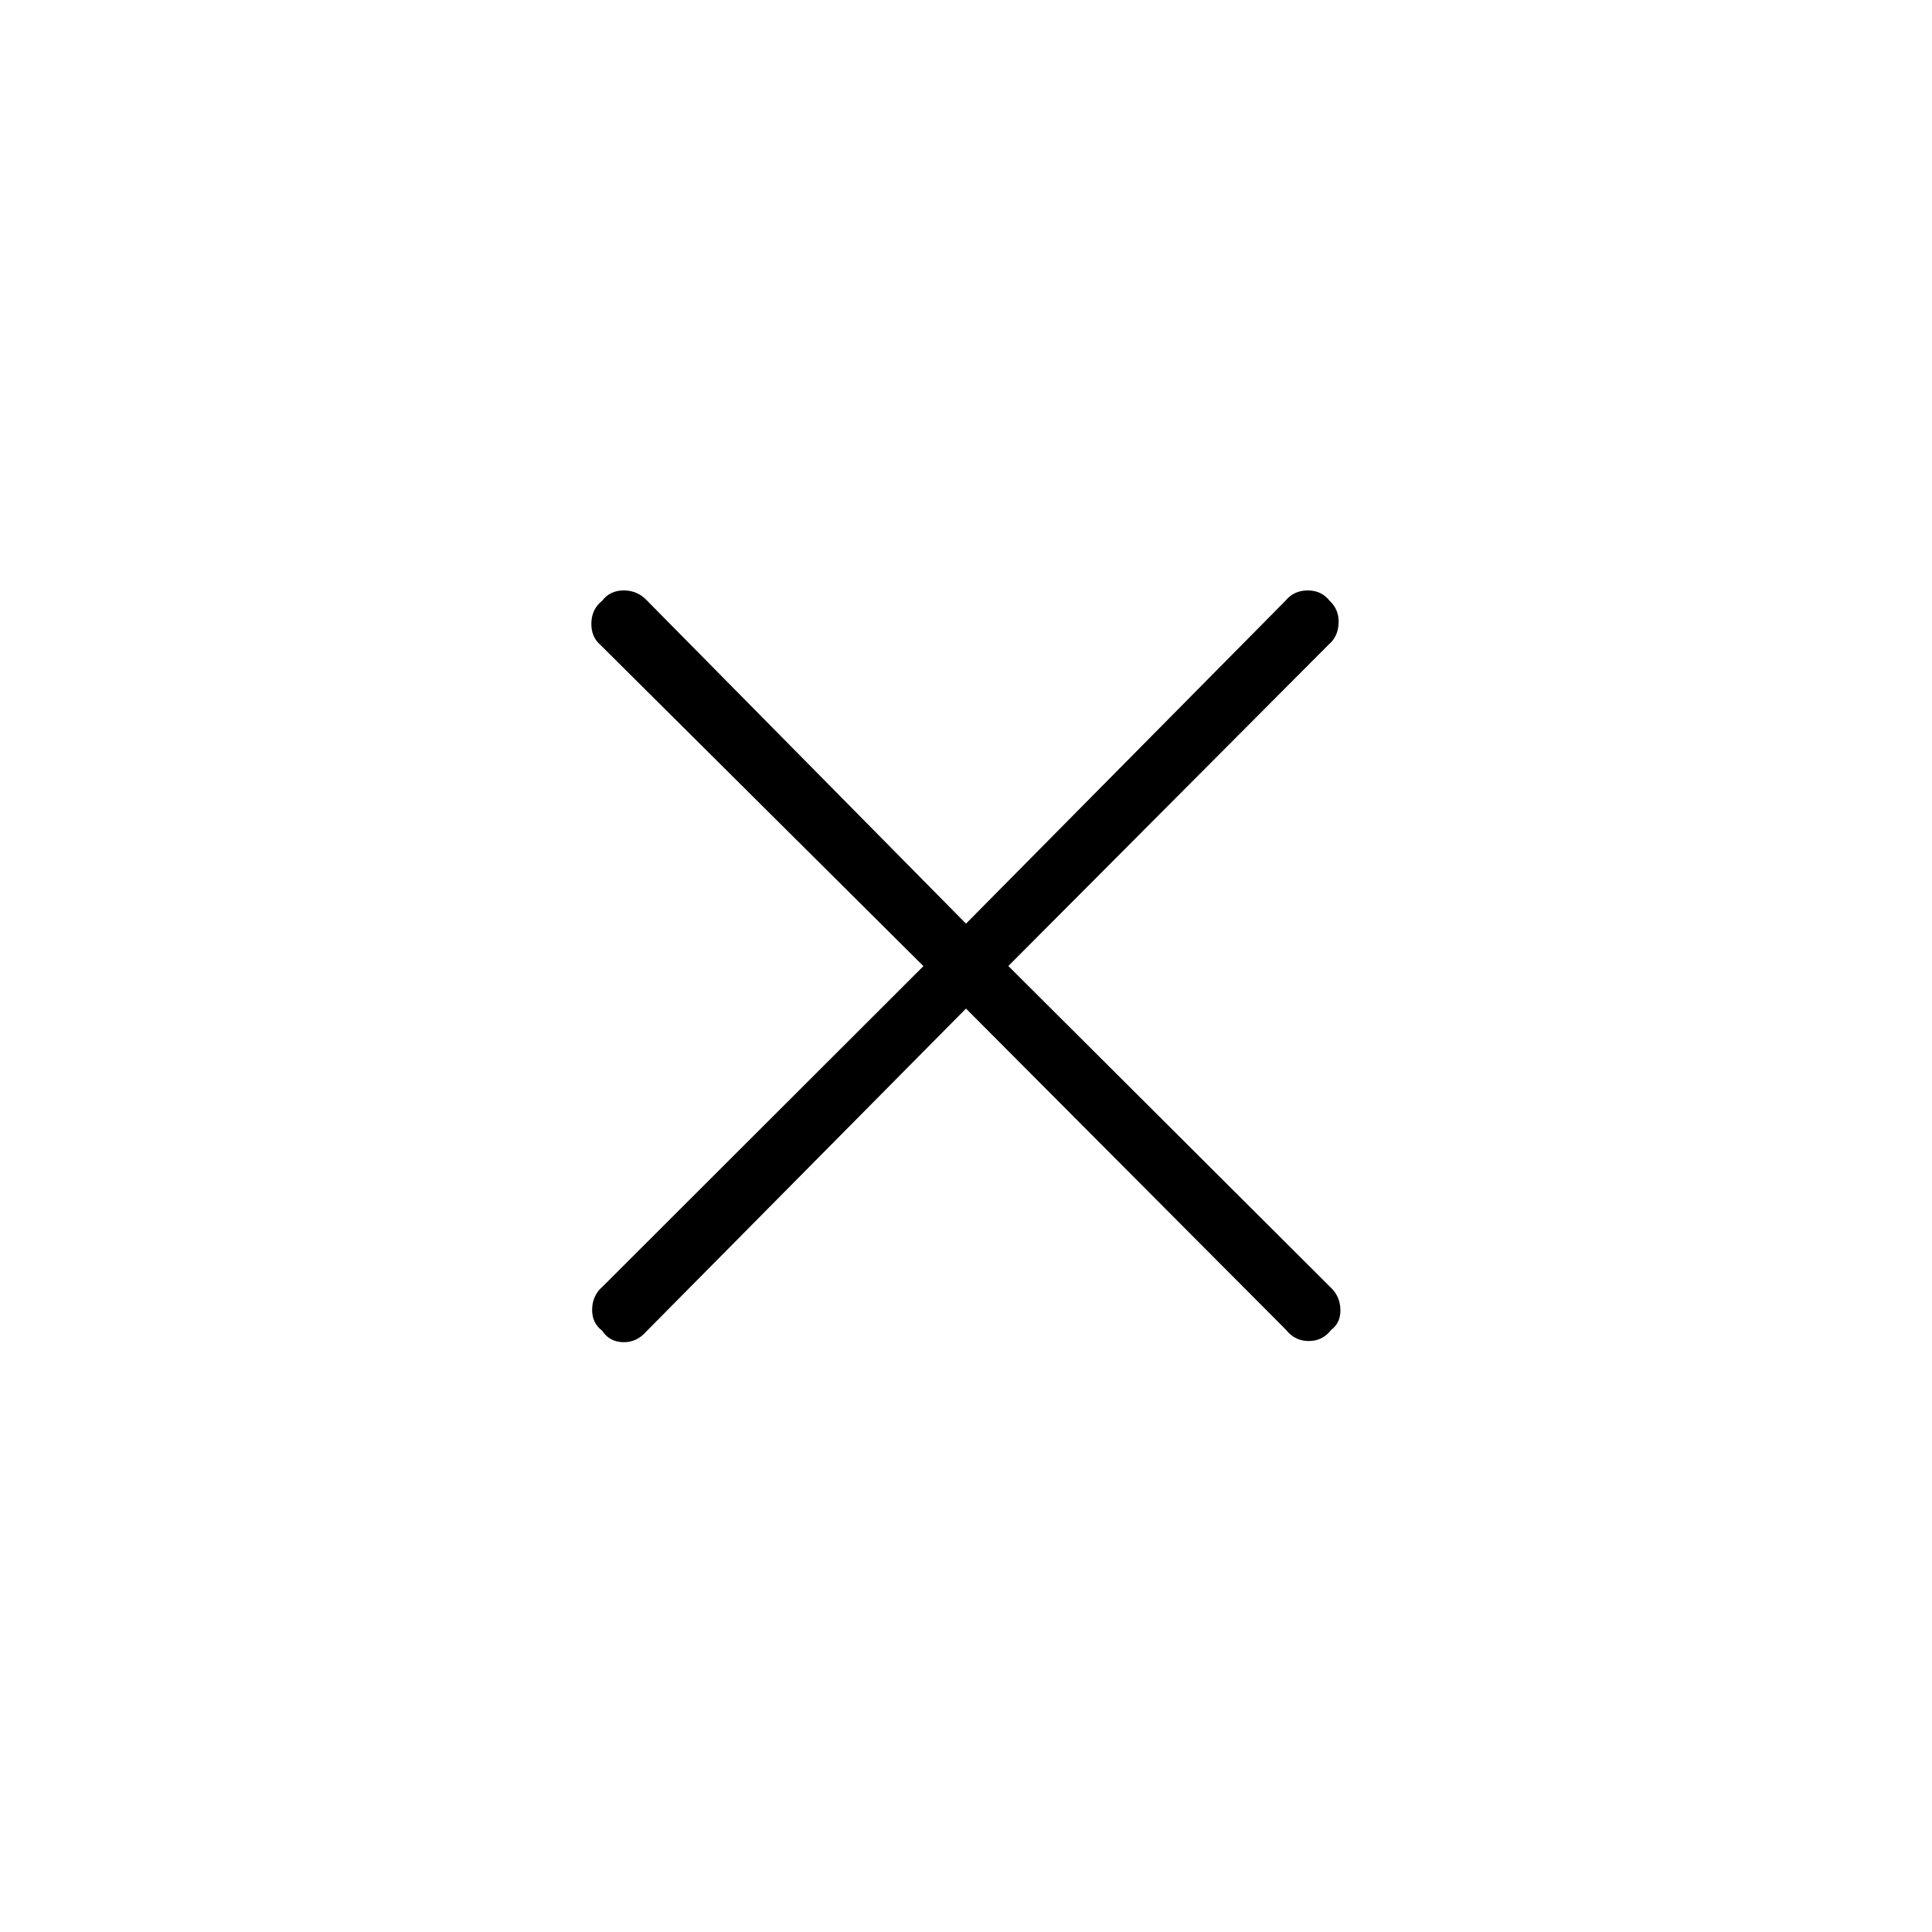 <svg xmlns="http://www.w3.org/2000/svg" height="48" viewBox="0 -960 960 960" width="48"><path d="M480-458.85 321.17-298.42q-4.83 5.54-11.62 5.34-6.79-.19-10.36-5.73-5.15-3.88-4.96-10.77.19-6.88 5.35-11.27l159.27-159.09-160.43-159.54q-4.77-4.06-4.57-10.99.19-6.93 5.34-10.99 3.89-5.16 10.77-5.16 6.89 0 11.66 5.16L480-501.04l158.71-160.42q4.22-5.16 11.07-5.16 6.85 0 10.91 5.16 4.66 4.27 4.46 10.96-.19 6.69-4.84 10.69L501.04-480l160.04 159.6q4.77 4.45 4.96 11.04.19 6.6-4.58 10.17-4.27 5.54-11.15 5.54-6.89 0-11.27-5.54L480-458.85Z"/></svg>